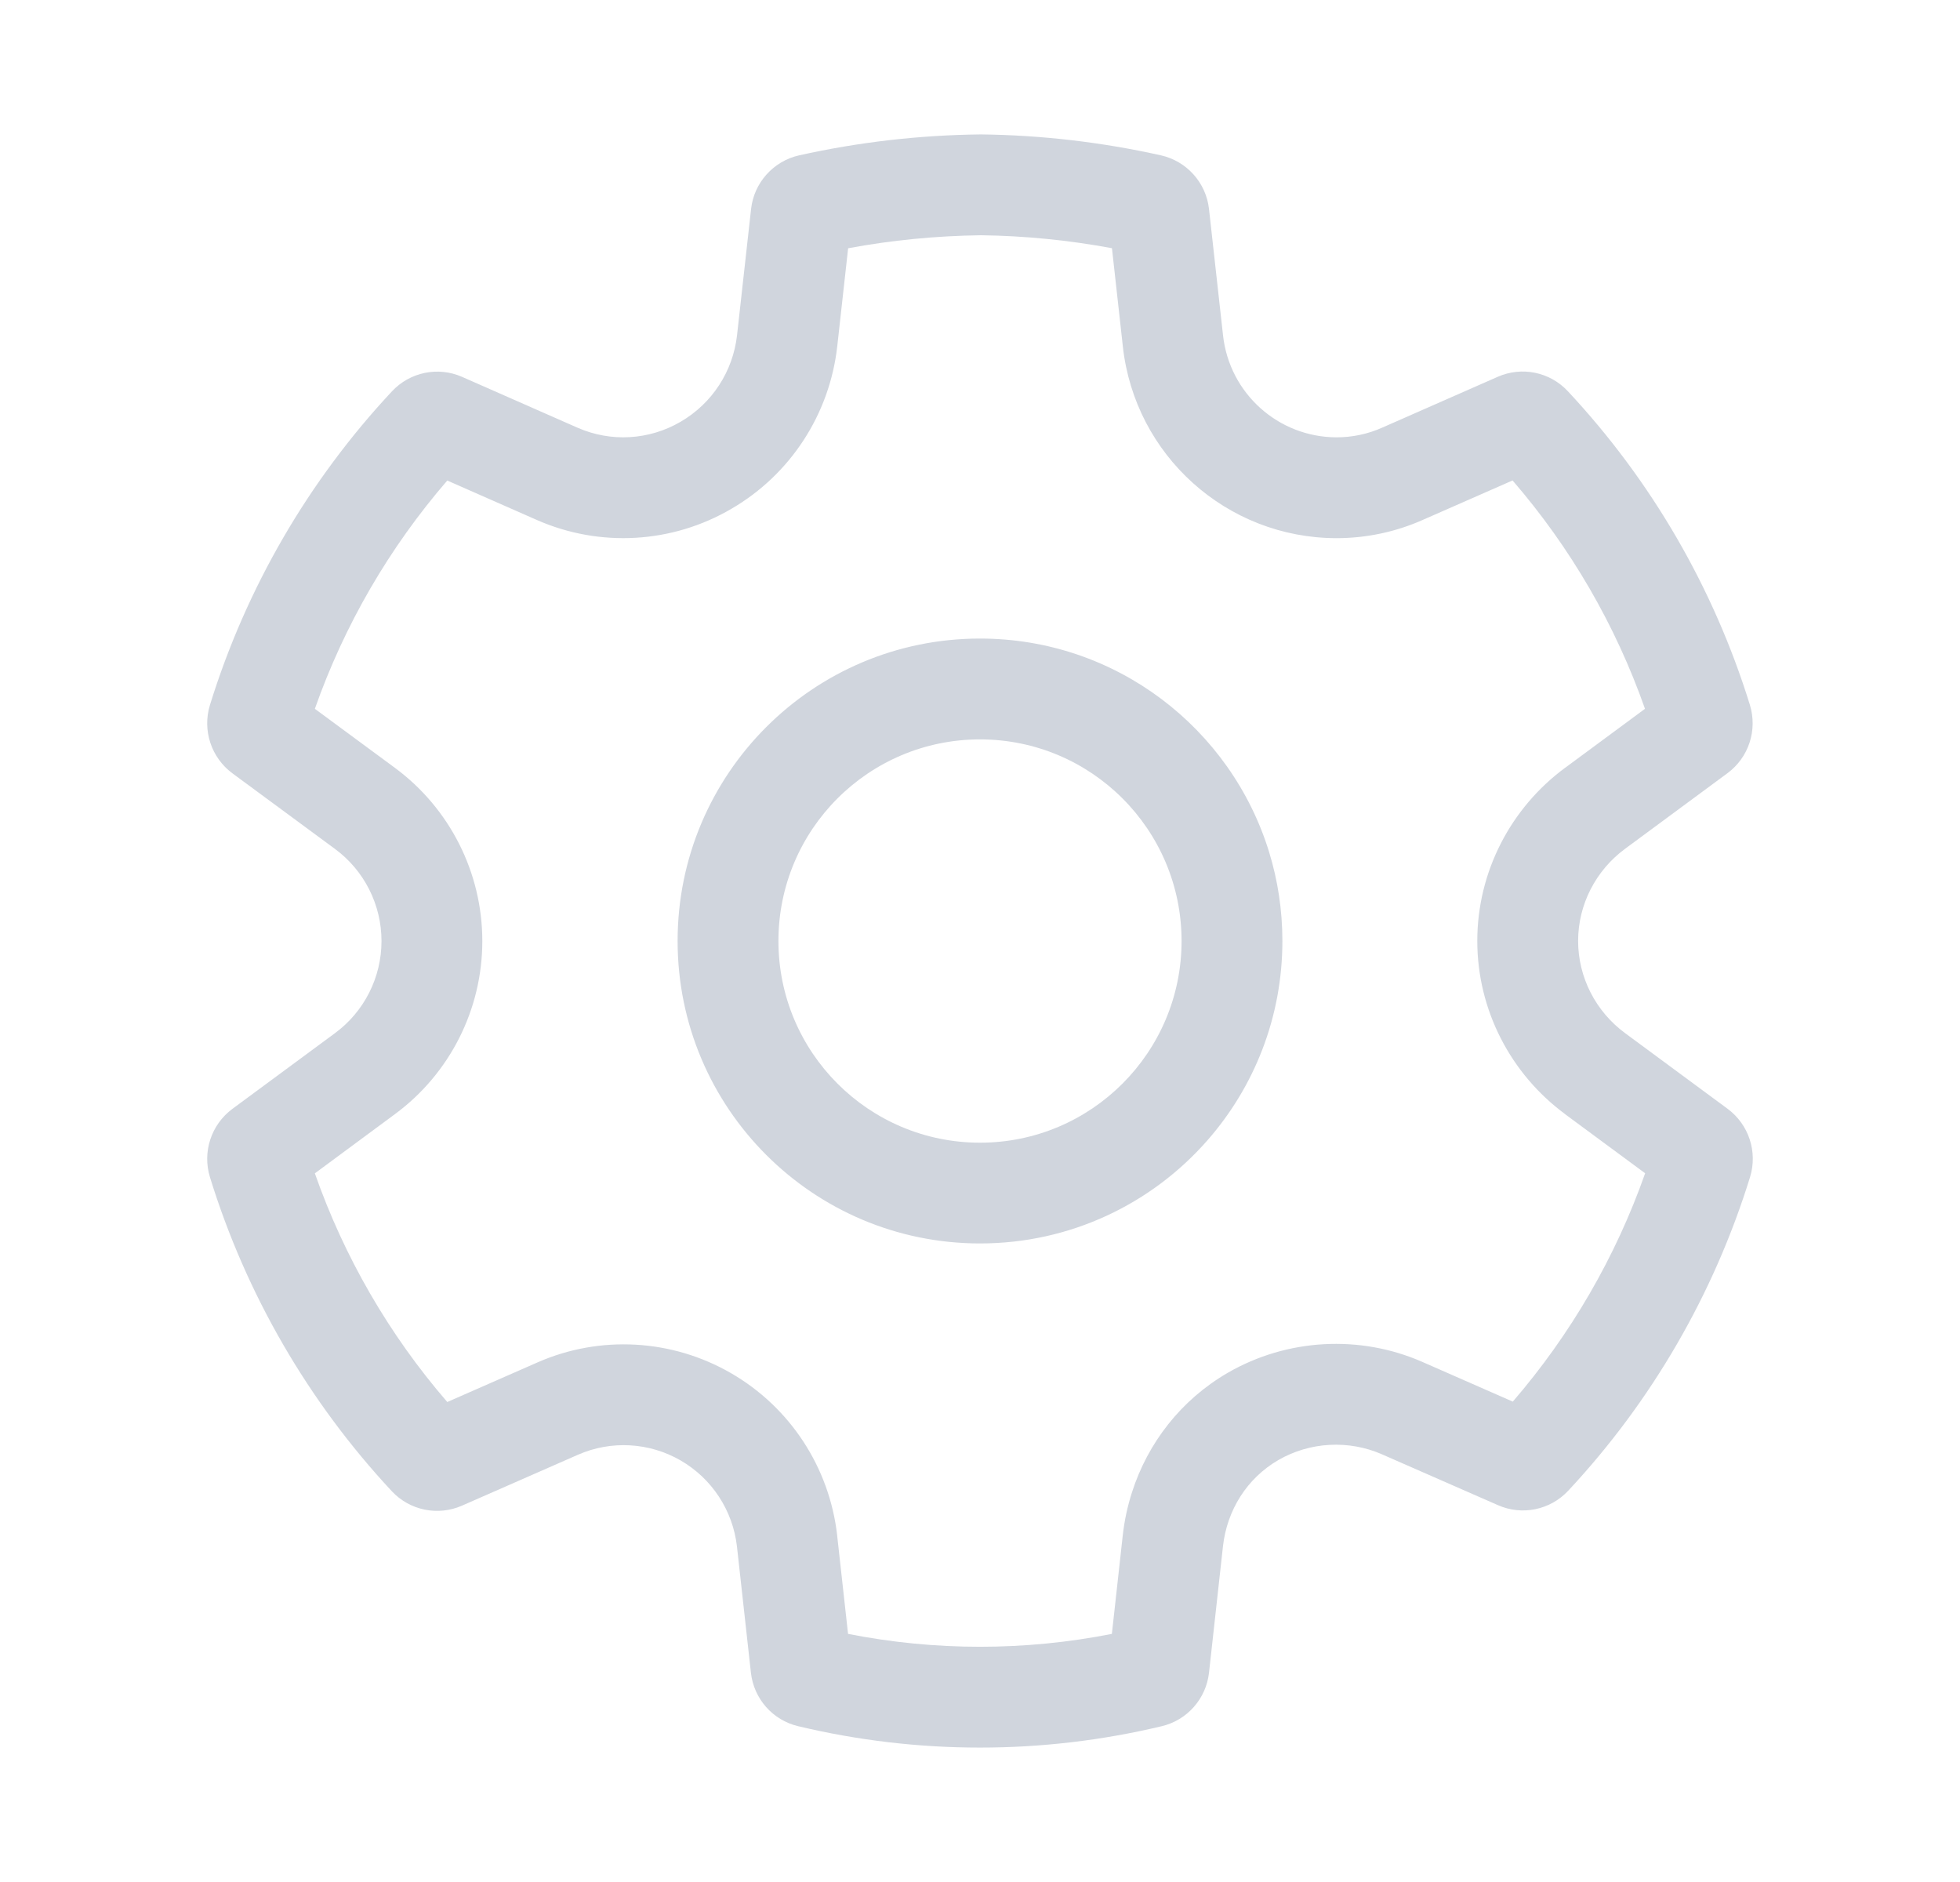 <svg width="25" height="24" viewBox="0 0 25 24" fill="none" xmlns="http://www.w3.org/2000/svg">
<path d="M12.5 8.143C10.37 8.143 8.643 9.87 8.643 12C8.643 14.13 10.37 15.857 12.5 15.857C13.656 15.857 14.693 15.349 15.4 14.543C15.996 13.864 16.357 12.974 16.357 12C16.357 11.606 16.298 11.225 16.188 10.867C15.704 9.29 14.236 8.143 12.5 8.143ZM9.929 12C9.929 10.58 11.08 9.429 12.5 9.429C13.92 9.429 15.071 10.58 15.071 12C15.071 13.42 13.92 14.572 12.5 14.572C11.08 14.572 9.929 13.42 9.929 12ZM19.108 19.195L17.627 18.546C17.204 18.36 16.706 18.387 16.306 18.619C15.905 18.851 15.65 19.259 15.599 19.72L15.421 21.331C15.384 21.663 15.143 21.936 14.819 22.013C13.294 22.377 11.705 22.377 10.18 22.013C9.855 21.936 9.615 21.663 9.578 21.331L9.4 19.722C9.348 19.263 9.081 18.855 8.681 18.624C8.281 18.393 7.795 18.366 7.373 18.551L5.892 19.201C5.585 19.335 5.227 19.262 4.998 19.017C3.933 17.875 3.139 16.505 2.678 15.012C2.579 14.69 2.694 14.341 2.964 14.141L4.273 13.175C4.646 12.9 4.866 12.464 4.866 12.001C4.866 11.537 4.646 11.101 4.273 10.826L2.965 9.862C2.694 9.662 2.579 9.312 2.678 8.99C3.14 7.498 3.934 6.13 5 4.99C5.229 4.745 5.587 4.671 5.894 4.806L7.368 5.455C7.793 5.641 8.28 5.613 8.682 5.378C9.083 5.145 9.349 4.736 9.401 4.275L9.58 2.666C9.617 2.33 9.864 2.055 10.193 1.981C10.949 1.813 11.719 1.723 12.511 1.714C13.284 1.723 14.054 1.813 14.808 1.981C15.137 2.055 15.384 2.33 15.421 2.666L15.6 4.277C15.681 5.016 16.305 5.576 17.048 5.577C17.247 5.577 17.445 5.536 17.629 5.454L19.104 4.805C19.411 4.67 19.769 4.743 19.998 4.989C21.064 6.129 21.858 7.497 22.32 8.989C22.419 9.311 22.305 9.66 22.034 9.86L20.727 10.825C20.354 11.1 20.129 11.536 20.129 11.999C20.129 12.463 20.354 12.899 20.727 13.174L22.036 14.14C22.306 14.34 22.421 14.689 22.322 15.011C21.86 16.503 21.067 17.871 20.002 19.011C19.773 19.256 19.415 19.33 19.108 19.195ZM14.44 19.026C14.641 18.402 15.062 17.853 15.661 17.506C16.417 17.069 17.346 17.018 18.143 17.368L19.296 17.874C20.035 17.017 20.608 16.03 20.984 14.962L19.965 14.21L19.965 14.209C19.27 13.697 18.843 12.881 18.843 11.999C18.843 11.119 19.269 10.303 19.963 9.791L19.965 9.79L20.982 9.039C20.606 7.97 20.033 6.983 19.293 6.127L18.15 6.629L18.148 6.63C17.801 6.784 17.426 6.863 17.046 6.863C15.647 6.861 14.475 5.807 14.322 4.418L14.322 4.417L14.183 3.165C13.632 3.063 13.072 3.007 12.511 3C11.933 3.008 11.37 3.063 10.818 3.166L10.679 4.418C10.582 5.282 10.082 6.051 9.33 6.488C8.574 6.931 7.652 6.984 6.85 6.632L5.705 6.128C4.965 6.984 4.392 7.971 4.016 9.039L5.036 9.791C5.738 10.309 6.152 11.129 6.152 12.001C6.152 12.872 5.738 13.692 5.036 14.209L4.016 14.963C4.391 16.032 4.964 17.022 5.705 17.879L6.858 17.373C7.655 17.024 8.571 17.076 9.324 17.511C10.078 17.946 10.579 18.713 10.678 19.577L10.678 19.581L10.817 20.836C11.928 21.055 13.071 21.055 14.182 20.836L14.321 19.579C14.342 19.39 14.382 19.205 14.44 19.026Z" fill="#D0D5DD"/>
</svg>
